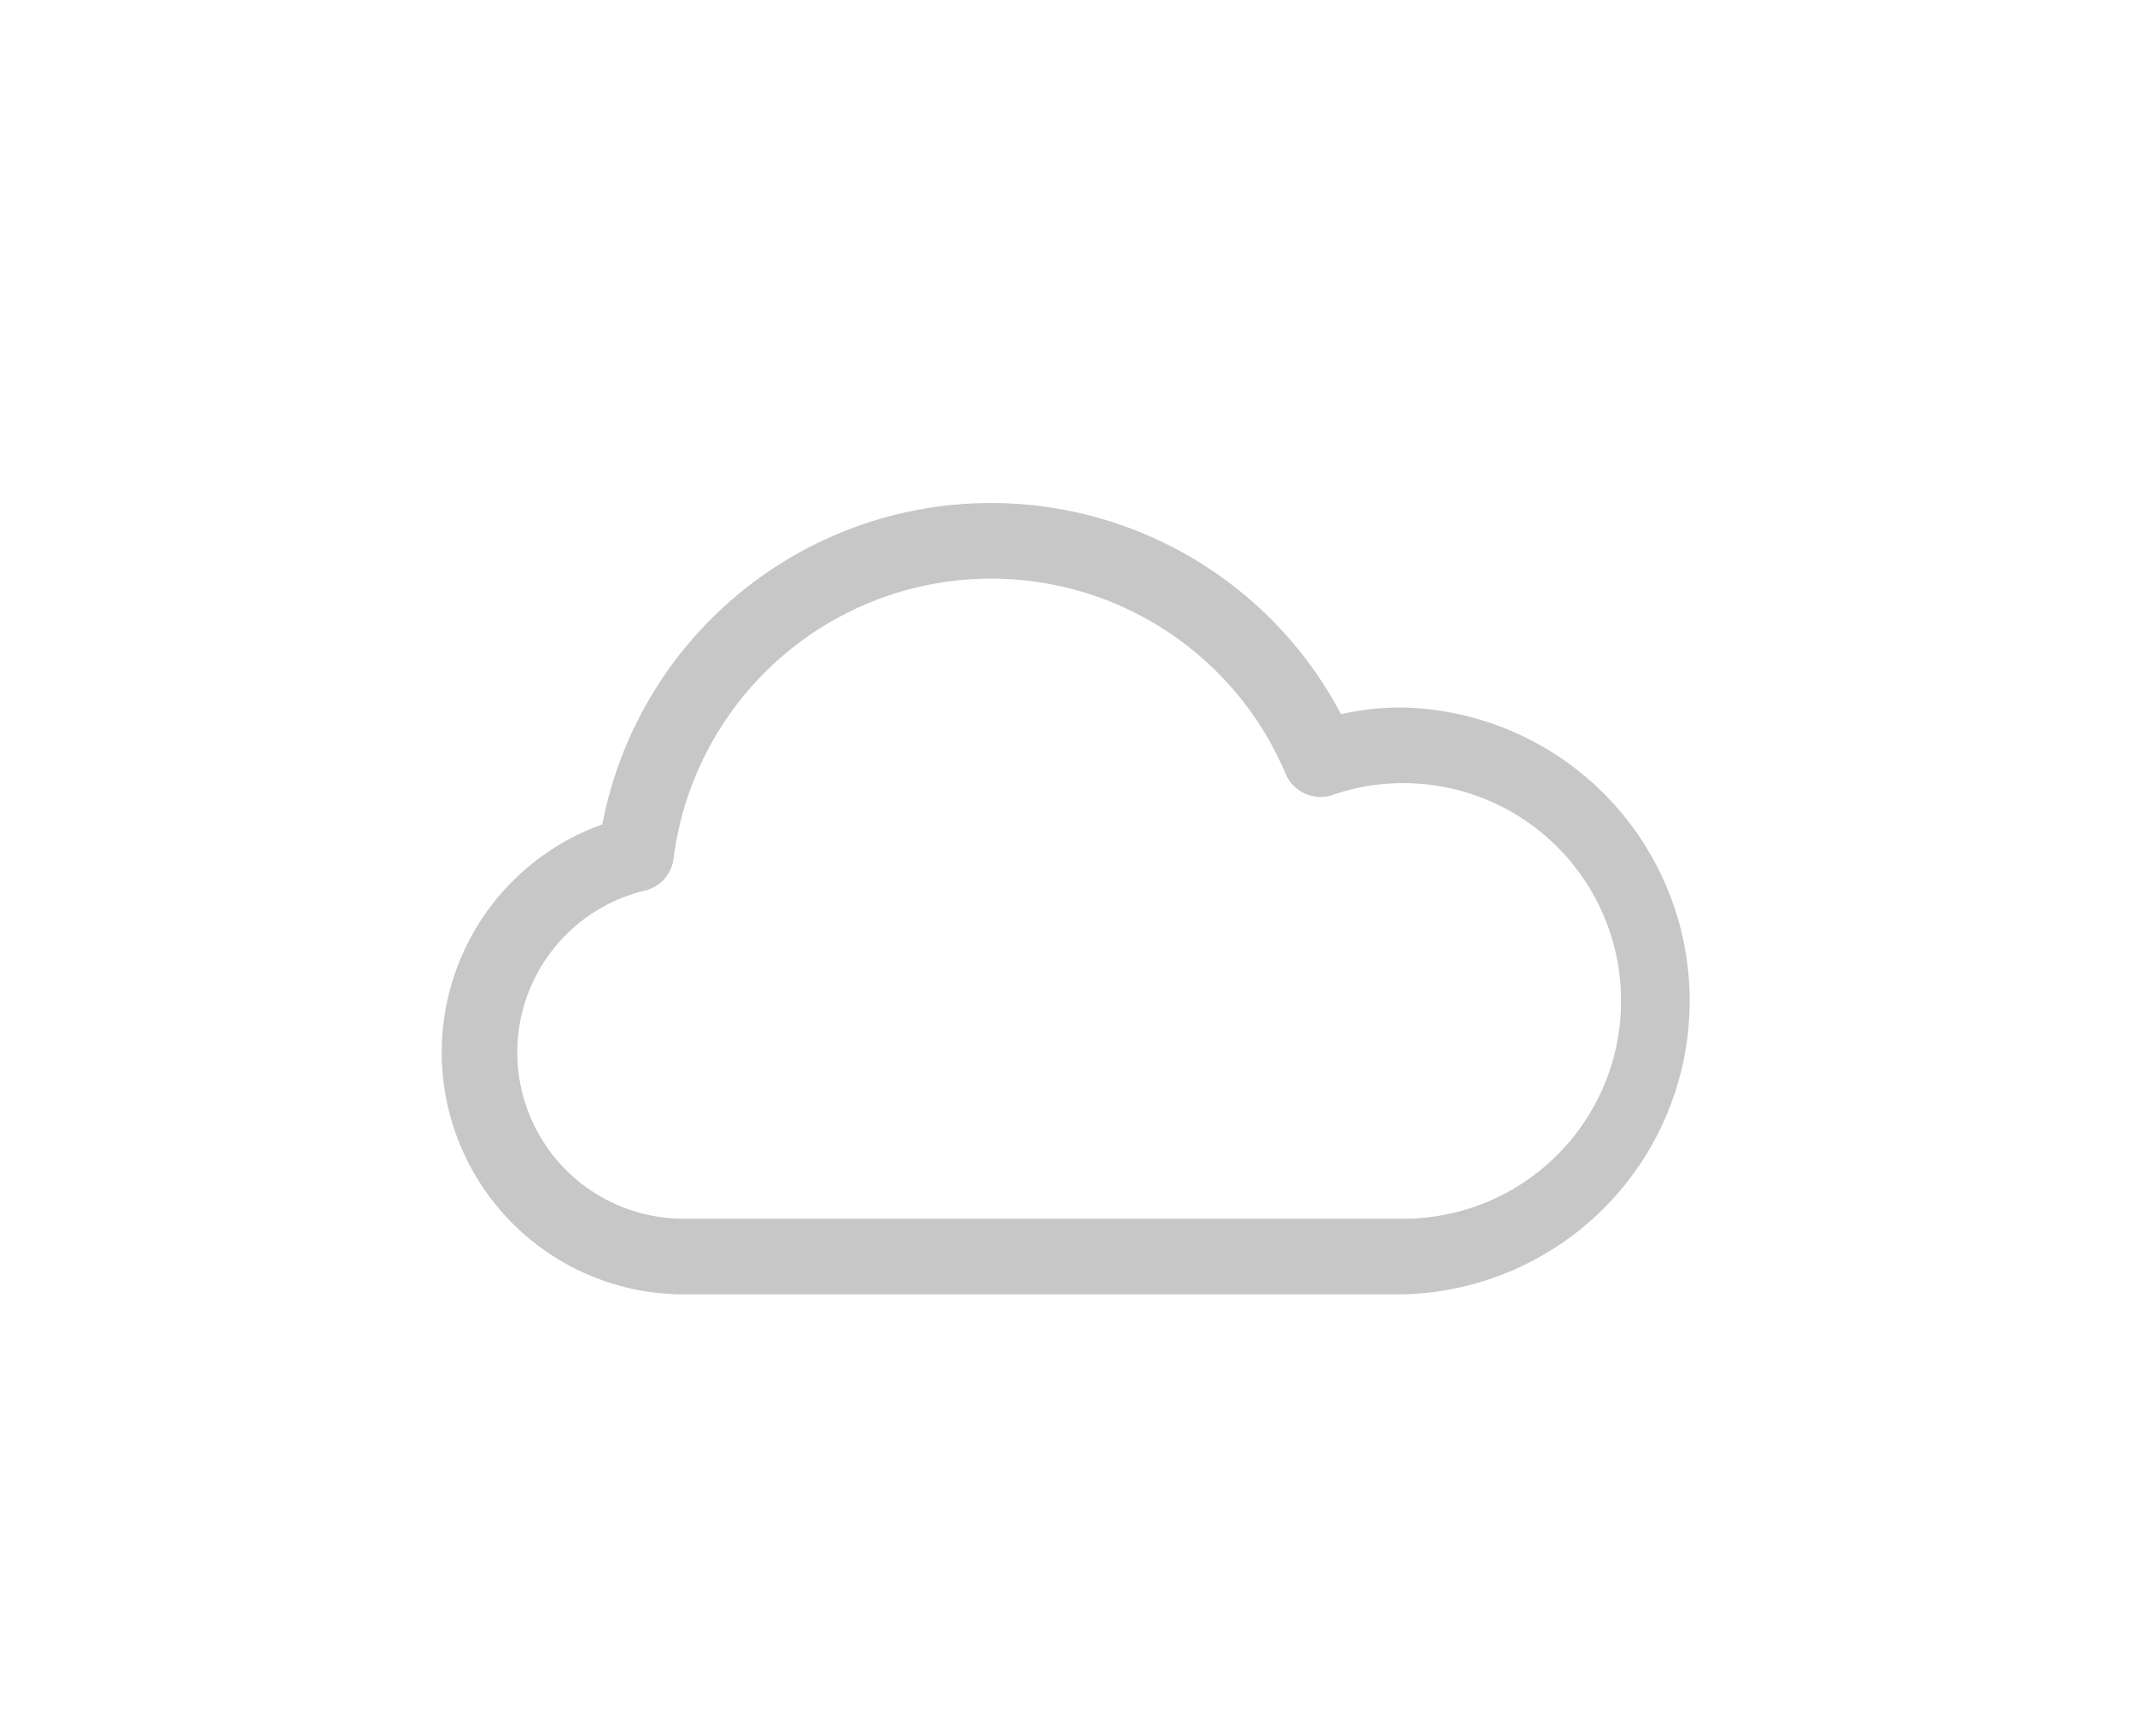 <svg xmlns="http://www.w3.org/2000/svg" width="43.506" height="35.379" viewBox="0 0 43.506 35.379">
    <defs>
        <filter id="8akq3rog5a" x="0" y="1.25" width="43.506" height="34.129" filterUnits="userSpaceOnUse">
            <feOffset dy="3"/>
            <feGaussianBlur stdDeviation="3" result="blur"/>
            <feFlood flood-opacity=".161"/>
            <feComposite operator="in" in2="blur"/>
            <feComposite in="SourceGraphic"/>
        </filter>
    </defs>
    <path data-name="사각형 6298" transform="translate(6.931)" style="fill:#fff" d="M0 0h30v30H0z"/>
    <g style="filter:url(#8akq3rog5a)">
        <path data-name="패스 5474" d="M19.275 15.629H4.689A4.683 4.683 0 0 1 3.243 6.49a7.813 7.813 0 0 1 14.7-2.146 5.352 5.352 0 0 1 1.332-.176 5.731 5.731 0 0 1 0 11.461zM10.94 1.042a6.776 6.776 0 0 0-6.713 5.923.521.521 0 0 1-.394.442 3.64 3.64 0 0 0 .855 7.18h14.587a4.689 4.689 0 1 0 0-9.377 4.6 4.6 0 0 0-1.454.256.523.523 0 0 1-.643-.292 6.764 6.764 0 0 0-6.238-4.132zm0 0" transform="translate(9.251 7.5)" style="fill:#c7c7c7;stroke:#c6c7c6;stroke-width:.5px"/>
    </g>
</svg>
